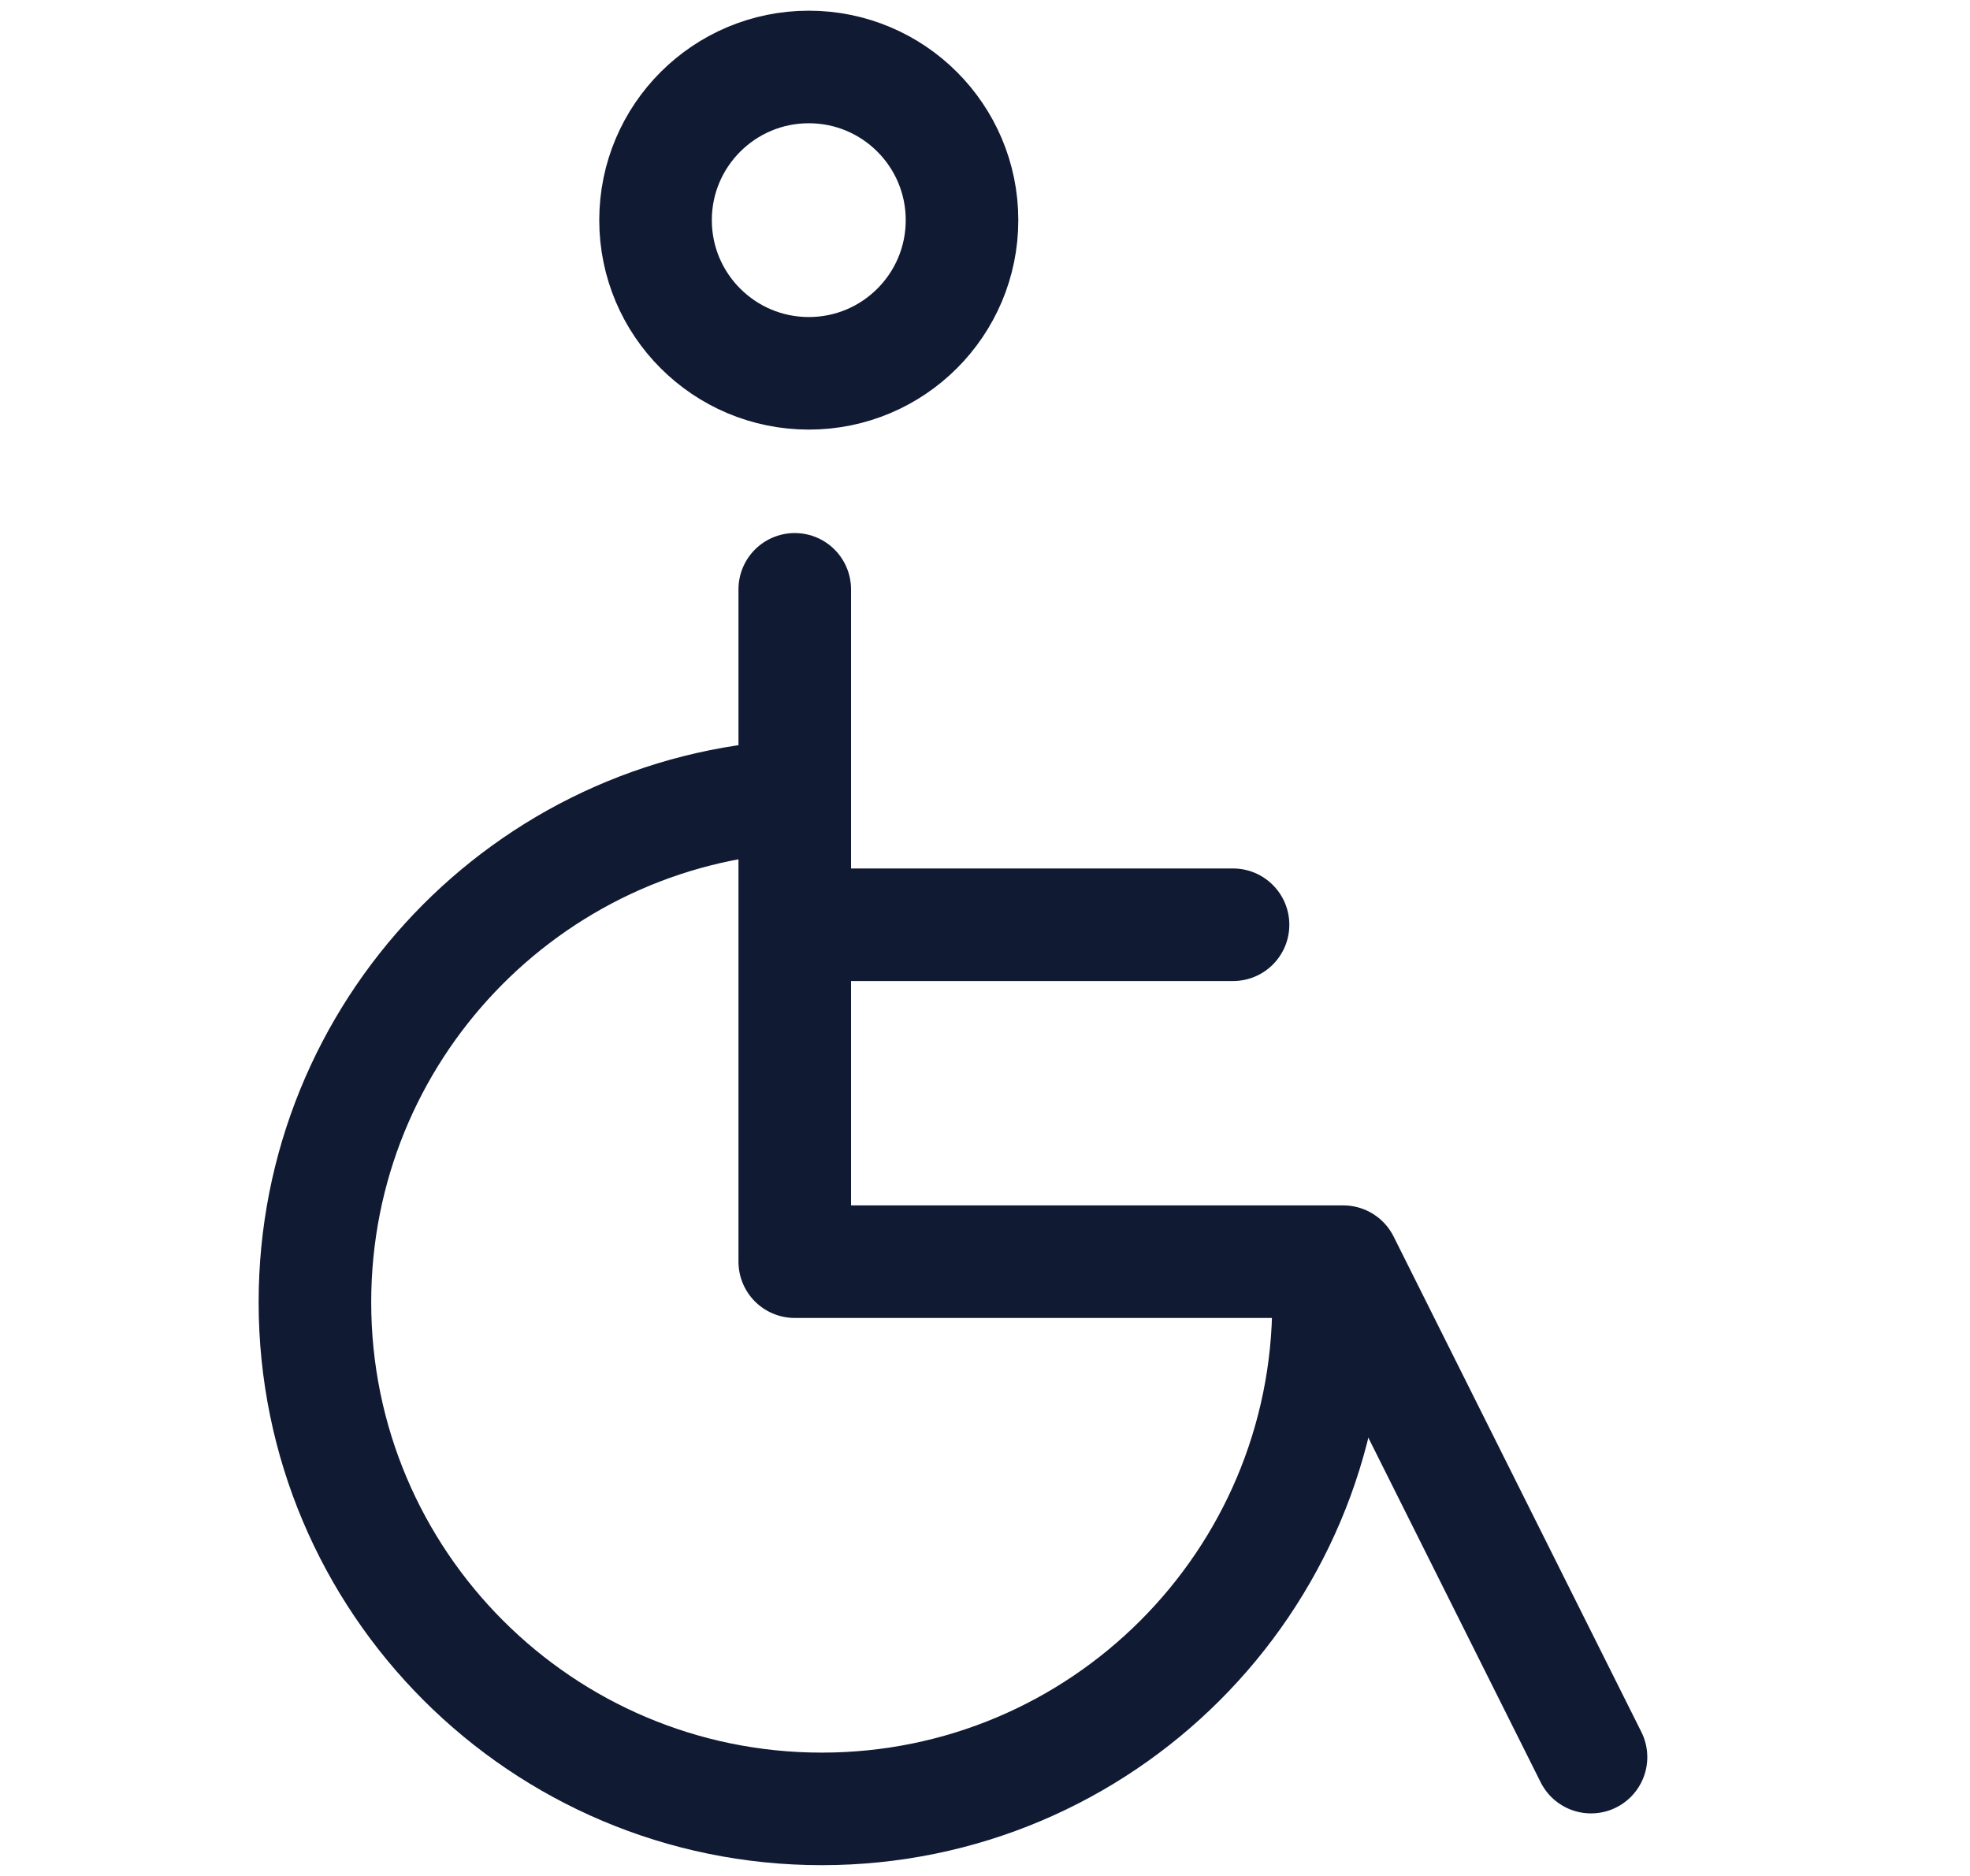 <svg width="21" height="20" viewBox="0 0 21 20" fill="none" xmlns="http://www.w3.org/2000/svg">
<path d="M8.622 3.98C7.72 3.98 6.988 3.249 6.988 2.347C6.988 1.445 7.72 0.714 8.622 0.714C9.524 0.714 10.255 1.445 10.255 2.347C10.255 3.249 9.524 3.98 8.622 3.98Z" stroke="#101A33" stroke-width="1.2" stroke-miterlimit="10" stroke-linejoin="round"/>
<path d="M8.472 6.283V13.451H14.319L16.96 18.733" stroke="#101A33" stroke-width="1.2" stroke-miterlimit="10" stroke-linecap="round" stroke-linejoin="round"/>
<path d="M14.147 13.477C14.157 13.611 14.162 13.746 14.162 13.883C14.162 16.866 11.743 19.285 8.76 19.285C5.776 19.285 3.357 16.866 3.357 13.883C3.357 10.996 5.62 8.638 8.469 8.487" stroke="#101A33" stroke-width="1.2" stroke-miterlimit="10" stroke-linejoin="round"/>
<path d="M13.144 9.259C13.475 9.259 13.744 9.528 13.744 9.859C13.744 10.191 13.475 10.459 13.144 10.459V9.259ZM8.501 9.259H13.144V10.459H8.501V9.259Z" fill="#101A33"/>
</svg>
